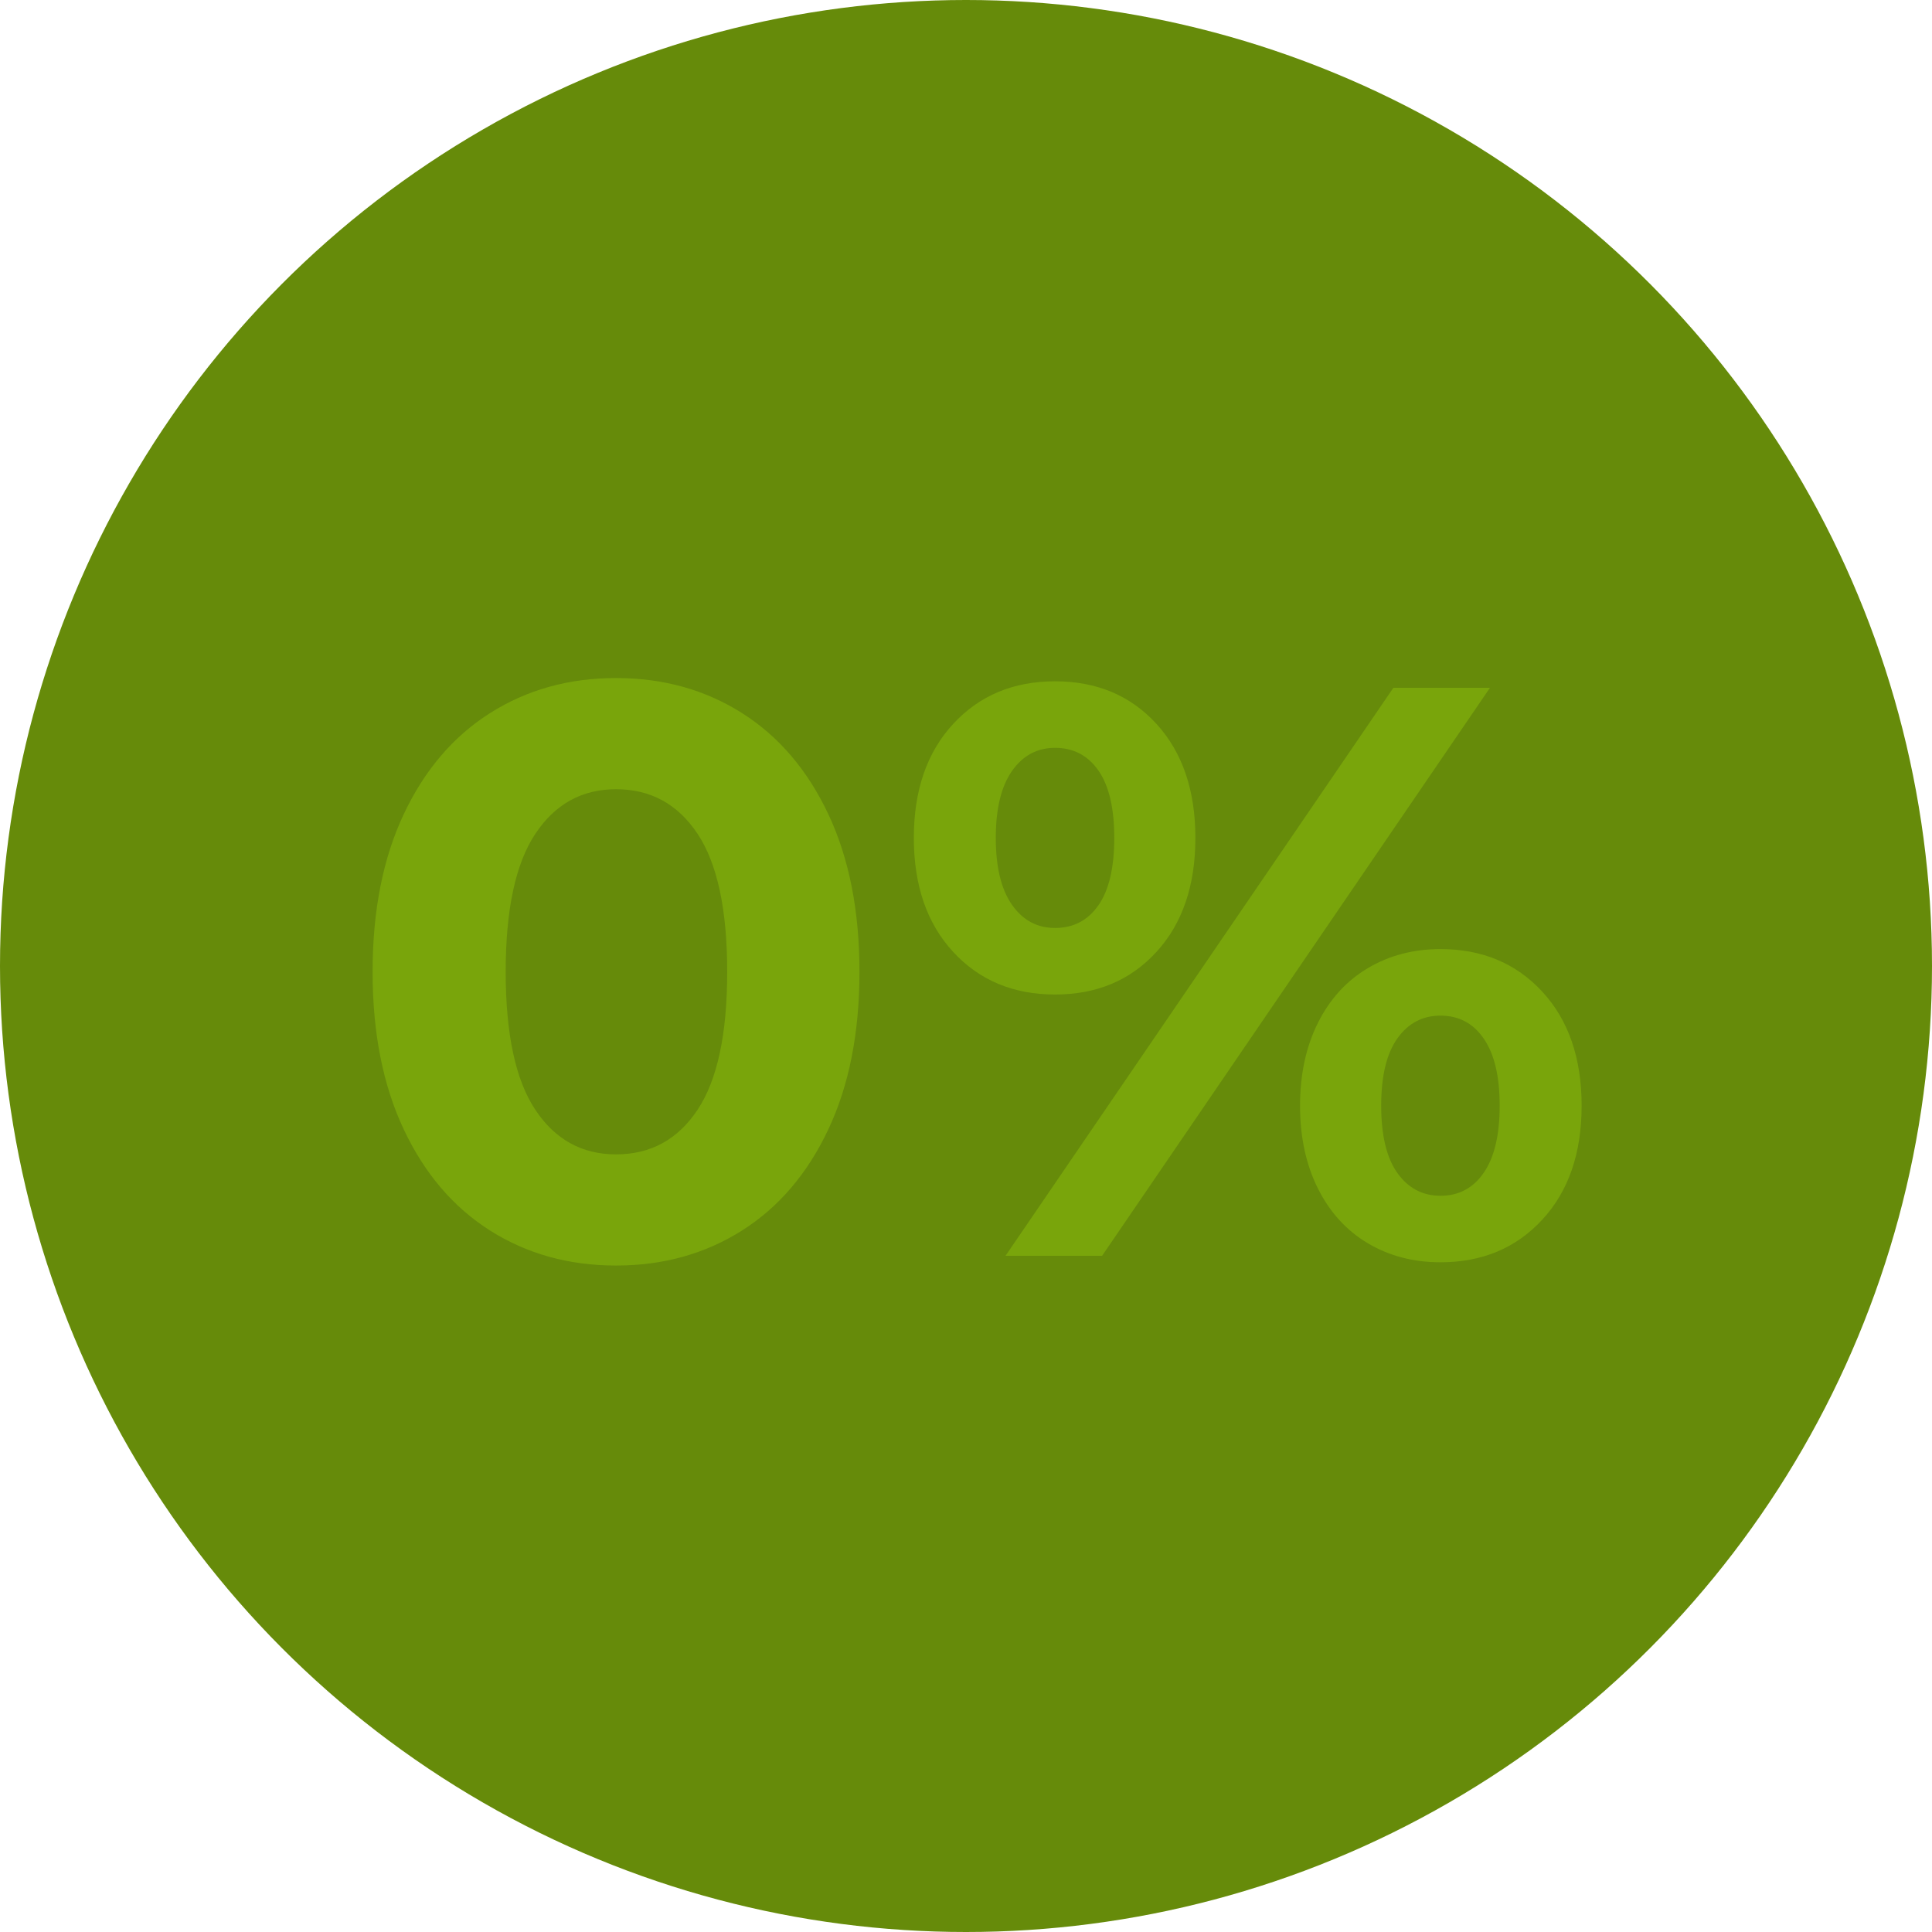 <svg xmlns="http://www.w3.org/2000/svg" width="70" height="70" viewBox="0 0 70 70">
    <g fill="none" fill-rule="evenodd">
        <circle cx="35" cy="35" r="35" fill="#668B0A"/>
        <path fill="#79A50B" d="M22.32 45.853c-1.705 0-3.224-.422-4.557-1.264-1.333-.843-2.376-2.063-3.13-3.66-.756-1.598-1.133-3.504-1.133-5.719 0-2.215.377-4.12 1.132-5.718.755-1.598 1.798-2.818 3.131-3.66 1.333-.843 2.852-1.265 4.557-1.265 1.705 0 3.224.422 4.557 1.264 1.333.843 2.377 2.063 3.131 3.66.755 1.598 1.132 3.504 1.132 5.719 0 2.215-.377 4.12-1.132 5.718-.754 1.598-1.798 2.818-3.13 3.66-1.334.843-2.853 1.265-4.558 1.265zm0-4.028c1.255 0 2.24-.539 2.955-1.617.715-1.078 1.073-2.744 1.073-4.998s-.358-3.92-1.073-4.998c-.716-1.078-1.7-1.617-2.955-1.617-1.235 0-2.21.539-2.925 1.617-.716 1.078-1.073 2.744-1.073 4.998s.357 3.92 1.073 4.998c.715 1.078 1.69 1.617 2.925 1.617zm15.906-5.792c-1.51 0-2.74-.514-3.69-1.543-.95-1.03-1.426-2.406-1.426-4.131s.475-3.102 1.426-4.13c.95-1.03 2.18-1.544 3.69-1.544 1.509 0 2.734.514 3.675 1.543.94 1.03 1.41 2.406 1.41 4.131s-.47 3.102-1.41 4.13c-.941 1.03-2.166 1.544-3.675 1.544zm12.26-11.113h3.498L39.931 45.5h-3.499l14.053-20.58zm-12.26 8.702c.666 0 1.19-.274 1.572-.823.383-.549.574-1.362.574-2.44 0-1.078-.191-1.891-.574-2.44-.382-.549-.906-.823-1.572-.823-.647 0-1.167.279-1.559.837-.392.56-.588 1.368-.588 2.426s.196 1.867.588 2.425c.392.56.912.838 1.559.838zM52.19 45.735c-.98 0-1.857-.23-2.632-.69-.774-.461-1.377-1.123-1.808-1.985-.431-.863-.647-1.862-.647-2.999s.216-2.136.647-2.999c.431-.862 1.034-1.524 1.808-1.984.775-.46 1.652-.691 2.632-.691 1.509 0 2.739.514 3.69 1.543.95 1.03 1.425 2.406 1.425 4.131s-.475 3.102-1.426 4.13c-.95 1.03-2.18 1.544-3.69 1.544zm0-2.41c.666 0 1.19-.28 1.572-.839.383-.558.574-1.367.574-2.425 0-1.058-.191-1.867-.574-2.425-.382-.56-.906-.838-1.572-.838-.647 0-1.167.274-1.559.823-.392.549-.588 1.362-.588 2.44 0 1.078.196 1.891.588 2.44.392.549.912.823 1.559.823z"/>
    </g>
</svg>
